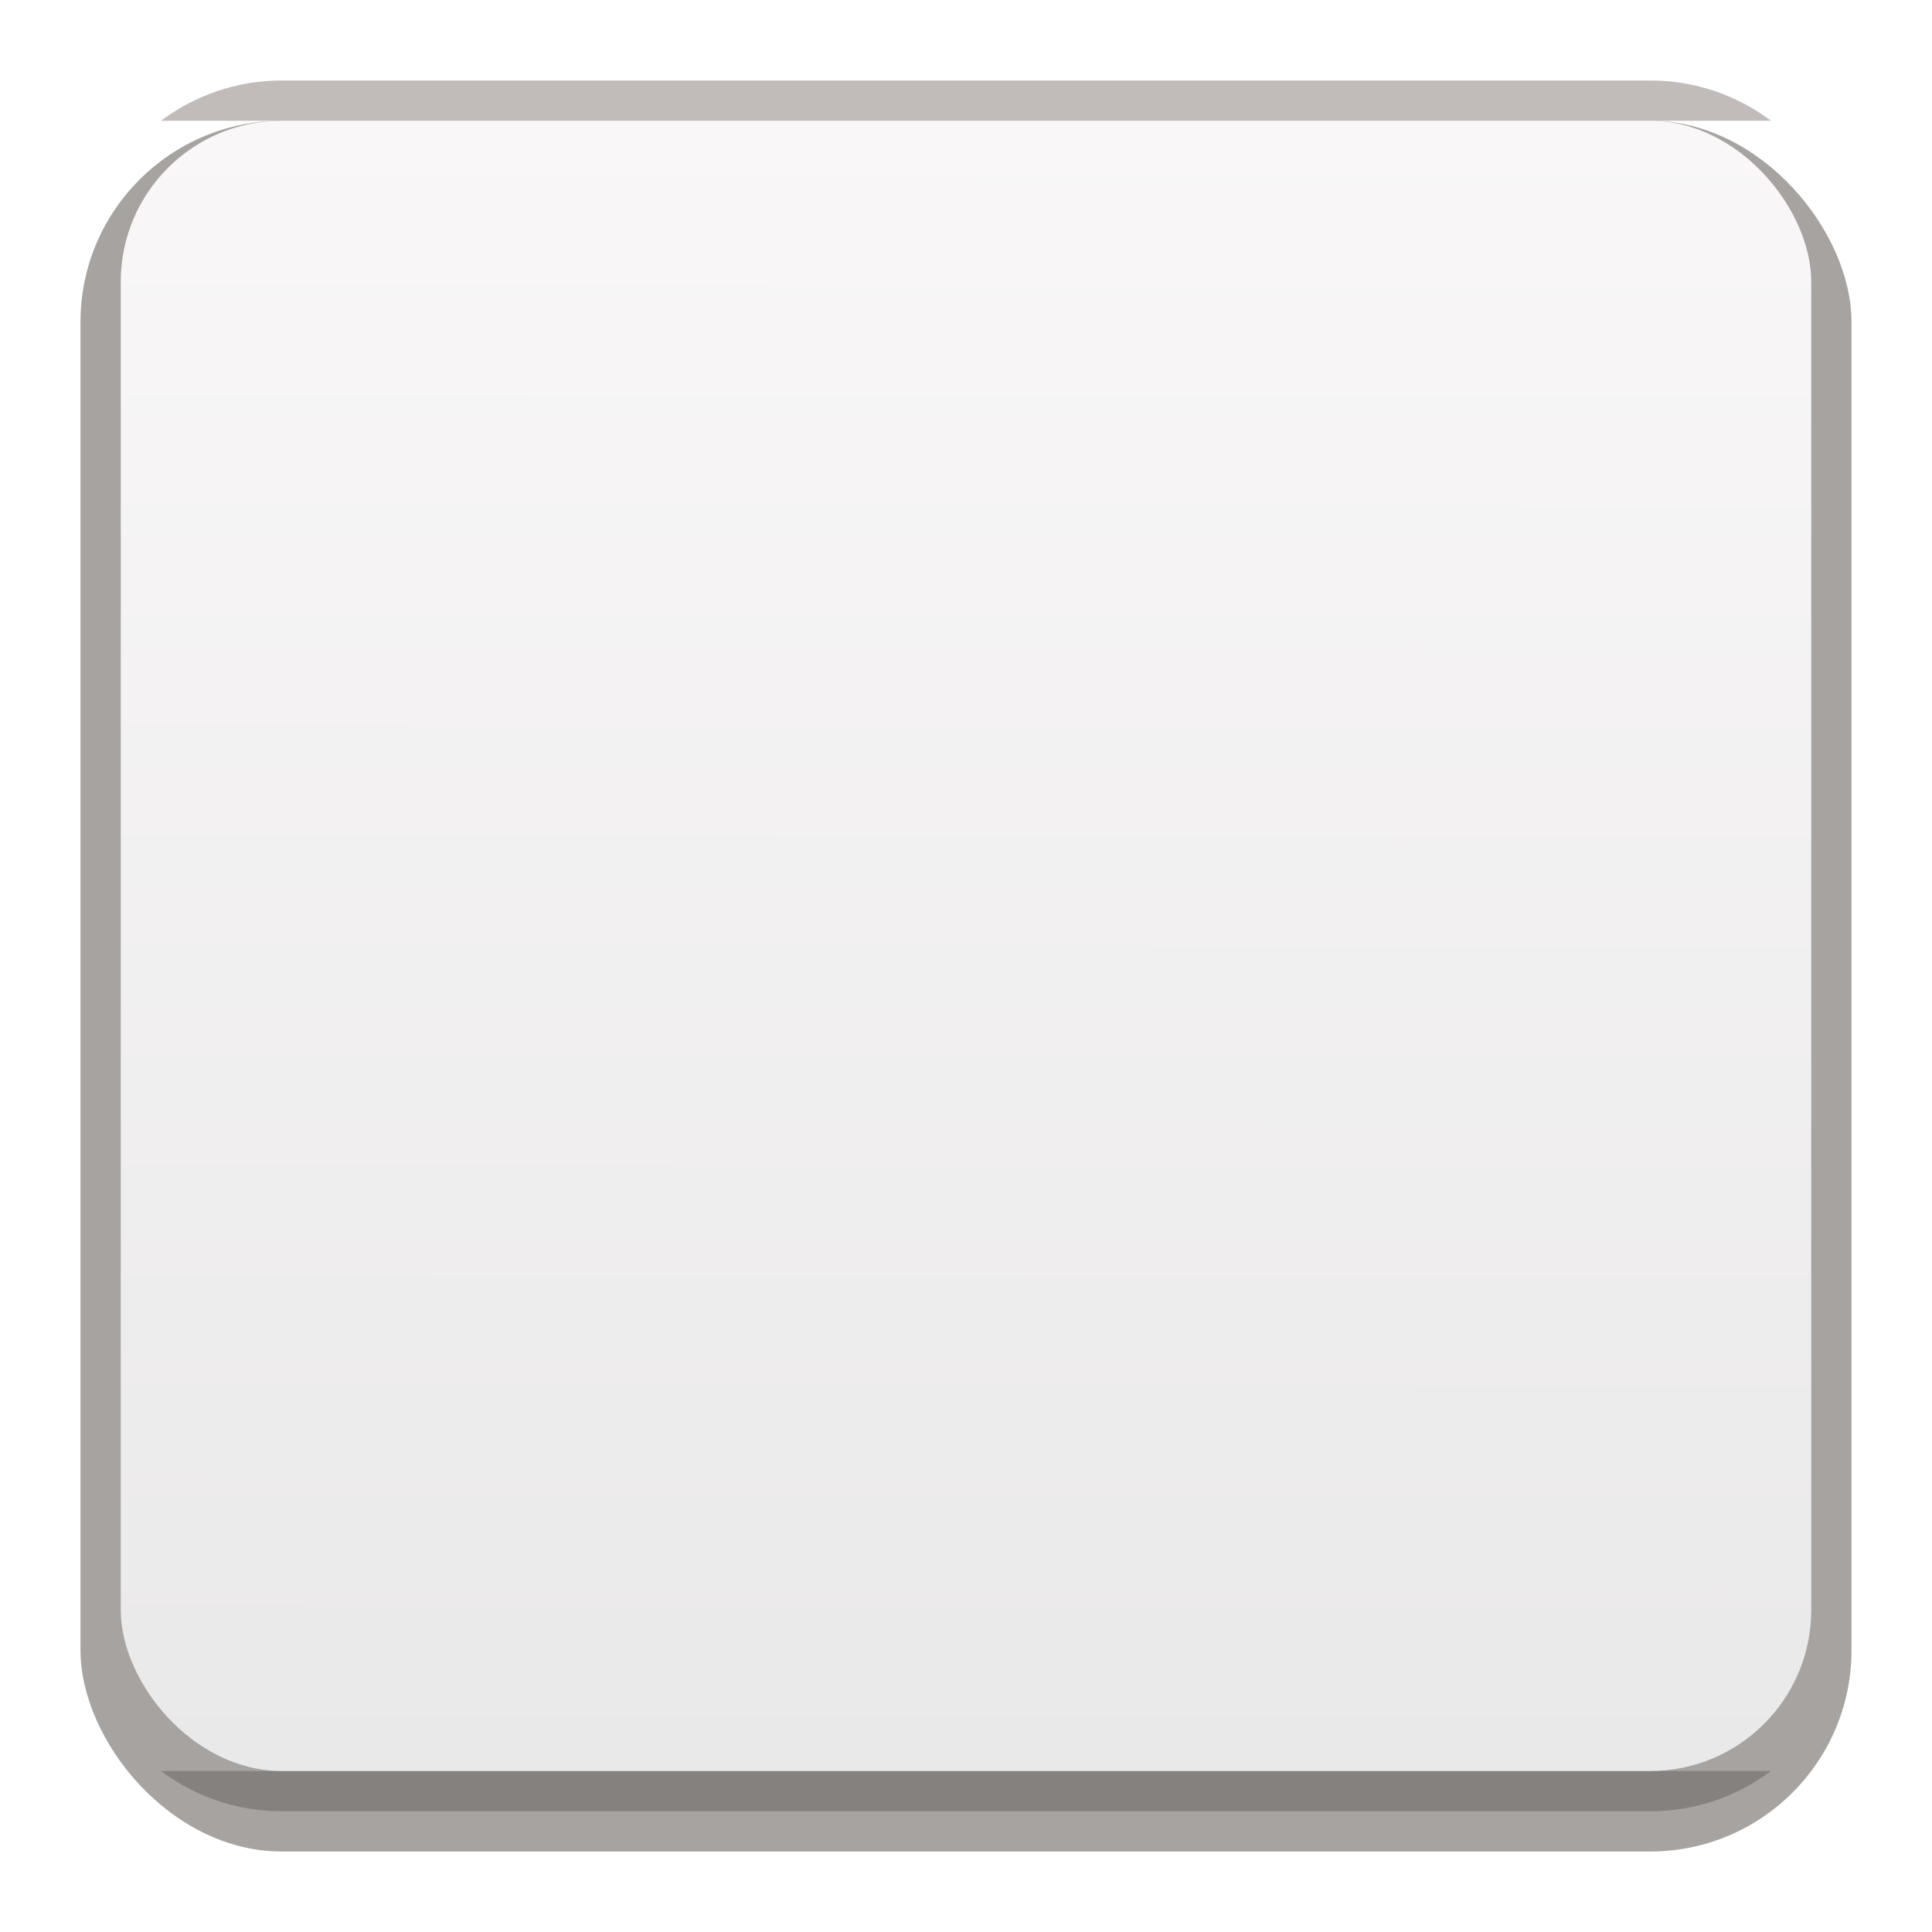 <?xml version="1.0" encoding="UTF-8"?>
<!-- Created with Inkscape (http://www.inkscape.org/) -->
<svg width="48" height="48" version="1.1" viewBox="0 0 48 48" xmlns="http://www.w3.org/2000/svg" xmlns:xlink="http://www.w3.org/1999/xlink">
 <defs>
  <linearGradient id="linearGradient11441" x1="20" x2="20.051" y1="44" y2="3" gradientUnits="userSpaceOnUse">
   <stop stop-color="#eae9e9" offset="0"/>
   <stop stop-color="#f9f7f7" offset="1"/>
  </linearGradient>
  <filter id="filter205" x="-.044" y="-.045" width="1.087" height="1.113" color-interpolation-filters="sRGB">
   <feFlood flood-color="rgb(0,0,0)" flood-opacity=".498" result="flood"/>
   <feComposite in="flood" in2="SourceGraphic" operator="in" result="composite1"/>
   <feGaussianBlur in="composite1" result="blur" stdDeviation="0.8"/>
   <feOffset dx="0" dy="1" result="offset"/>
   <feComposite in="SourceGraphic" in2="offset" result="composite2"/>
  </filter>
 </defs>
 <g stroke-width="0">
  <rect id="shadow-base" x="2" y="2" width="44" height="43" ry="5" fill="#a7a3a0" filter="url(#filter205)"/>
  <path d="m4 44c0.835 0.626 1.87 1 2.998 1h34.003c1.128 0 2.163-0.374 2.998-1z" fill="#85817f"/>
  <path d="m44 3c-0.835-0.626-1.87-1-2.998-1h-34.003c-1.128 0-2.163 0.374-2.998 1z" fill="#c1bcb9"/>
  <rect x="3" y="3" width="42" height="41" ry="4" fill="url(#linearGradient11441)"/>
 </g>
</svg>
